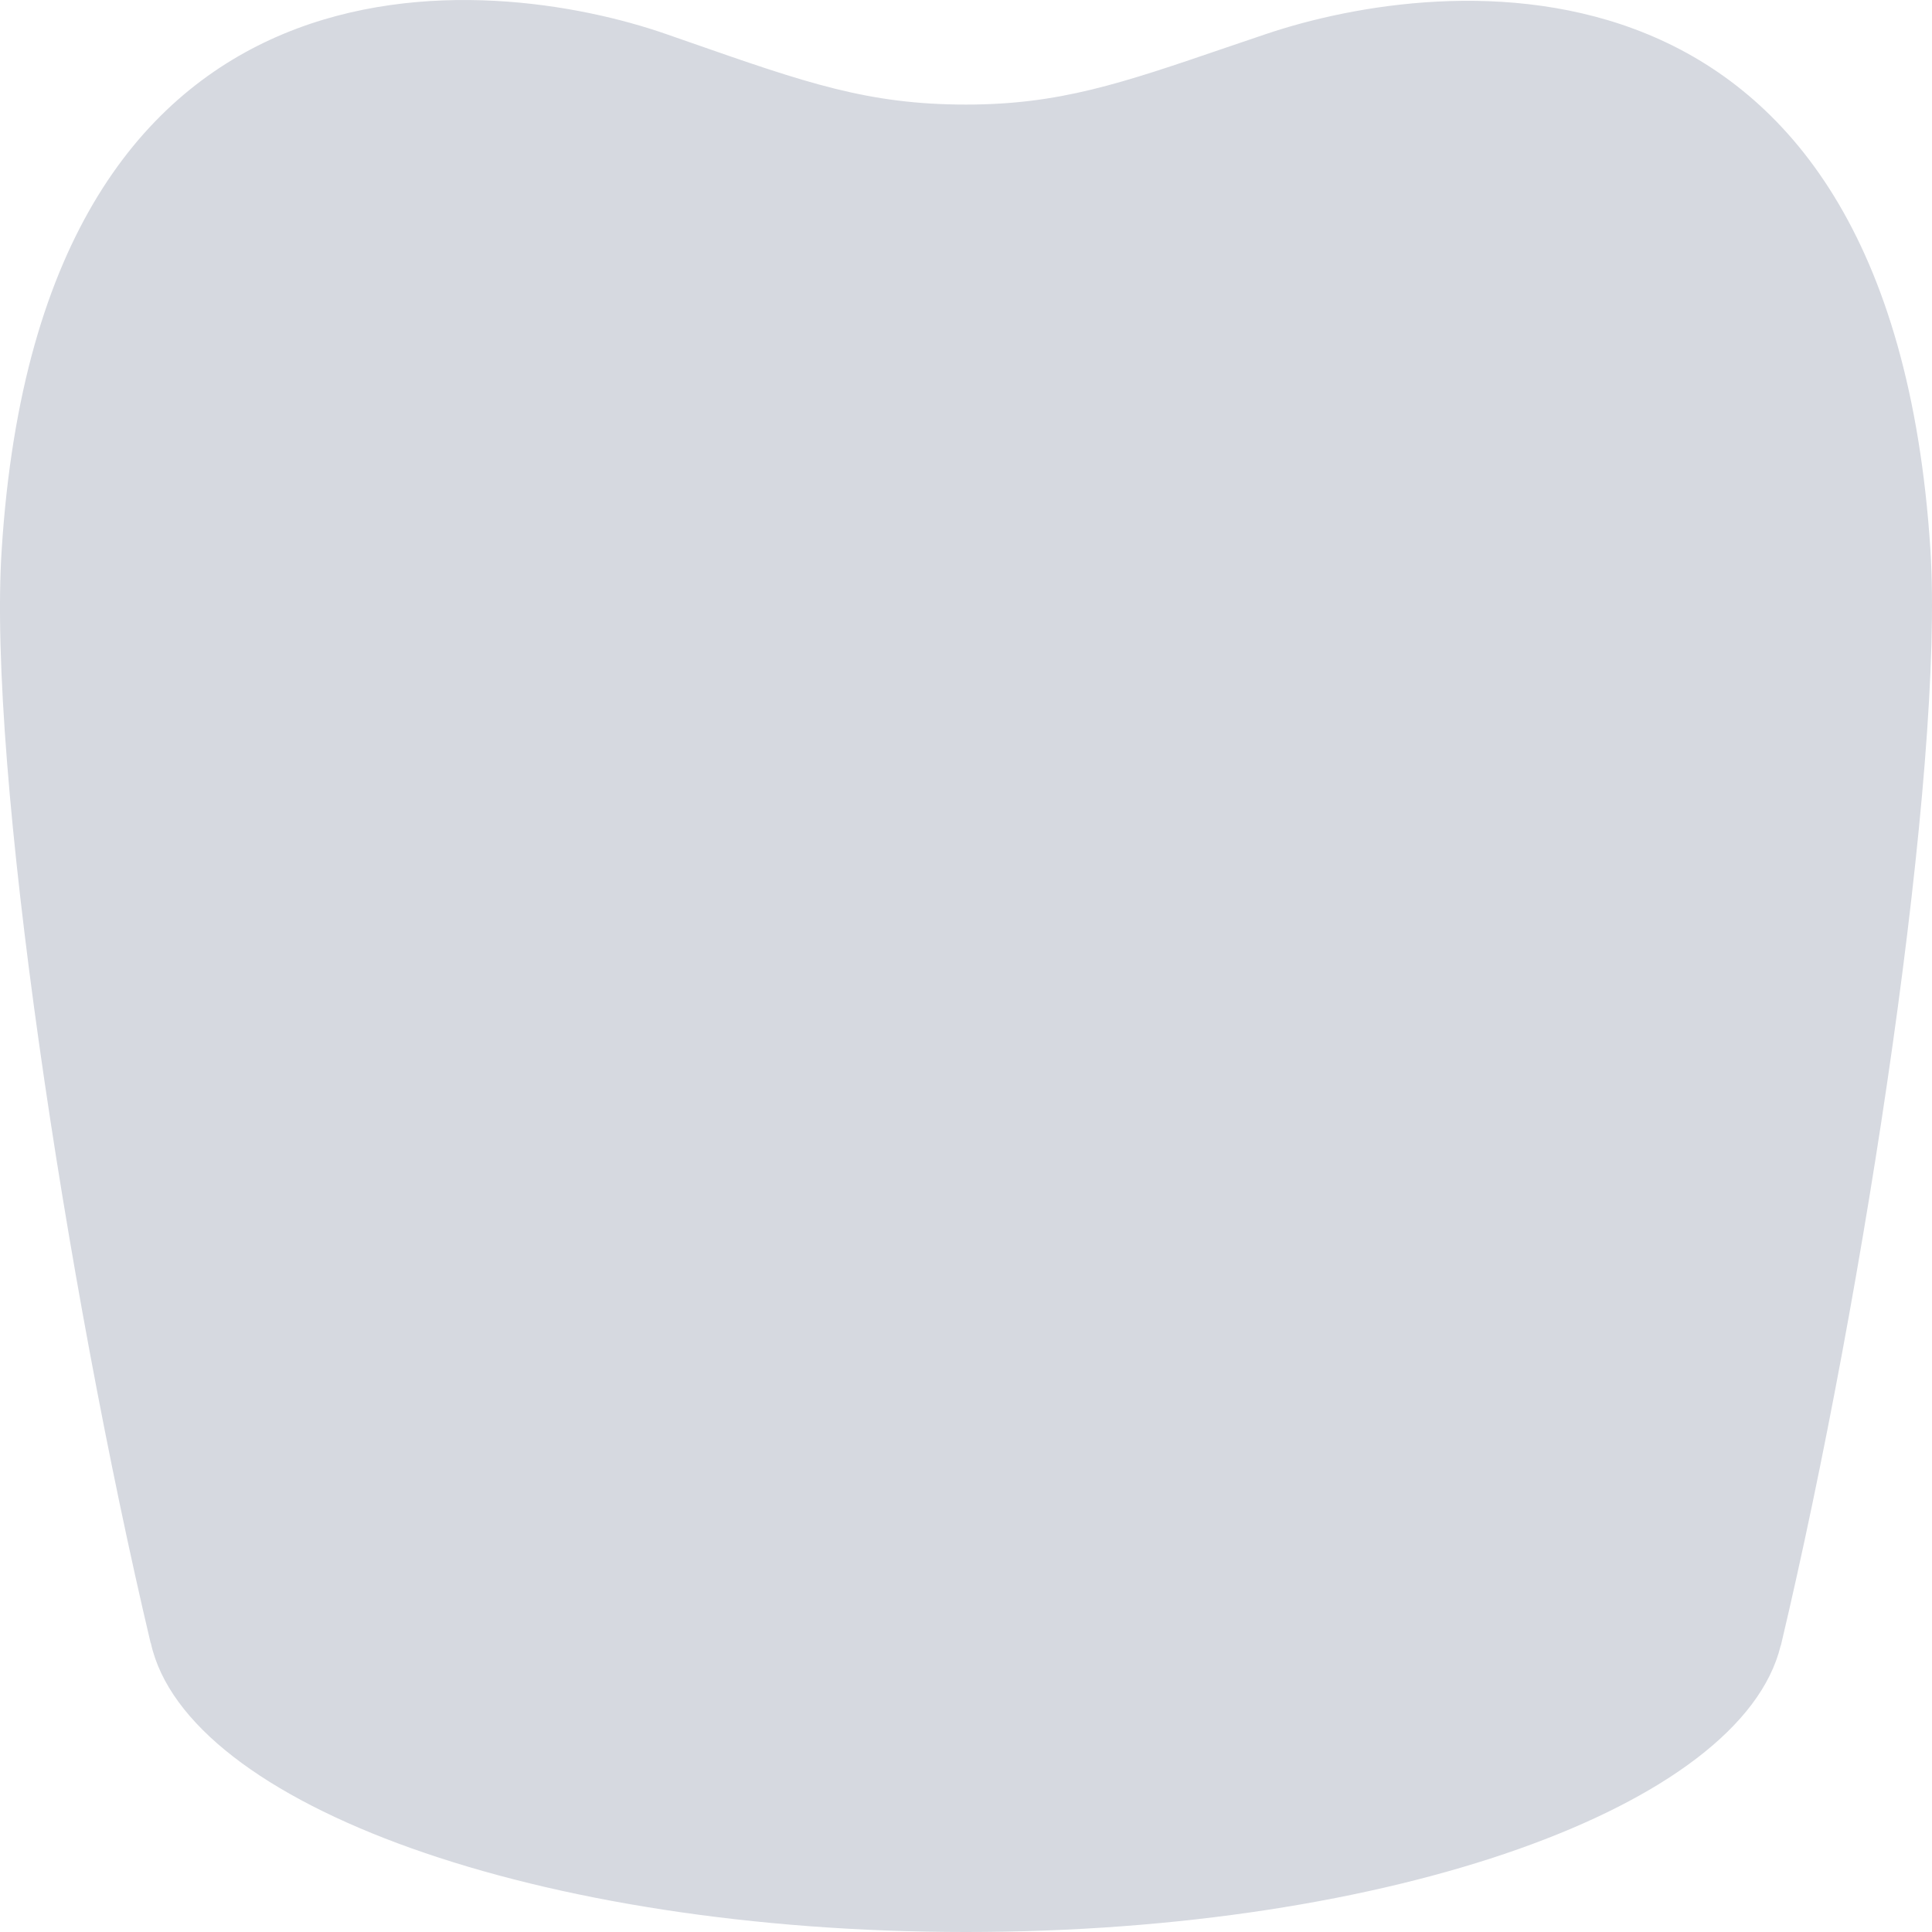 <svg width="32" height="32" viewBox="0 0 32 32" fill="none" xmlns="http://www.w3.org/2000/svg">
<path d="M31.974 9.107C31.304 -1.296 23.842 -0.406 20.972 0.563C20.743 0.64 20.527 0.714 20.32 0.784C18.566 1.384 17.545 1.732 16.001 1.732C14.379 1.732 13.357 1.375 11.412 0.696L11.03 0.563C8.16 -0.436 0.688 -1.296 0.028 9.107C-0.21 12.705 1.097 21.297 2.494 27.209C2.495 27.212 2.496 27.215 2.499 27.218C3.094 29.897 8.912 32 16.001 32C23.049 32 28.841 29.921 29.492 27.263C29.495 27.256 29.498 27.249 29.5 27.241C30.9 21.328 32.202 12.711 31.974 9.107Z" fill="#D6D9E0"/>
</svg>
